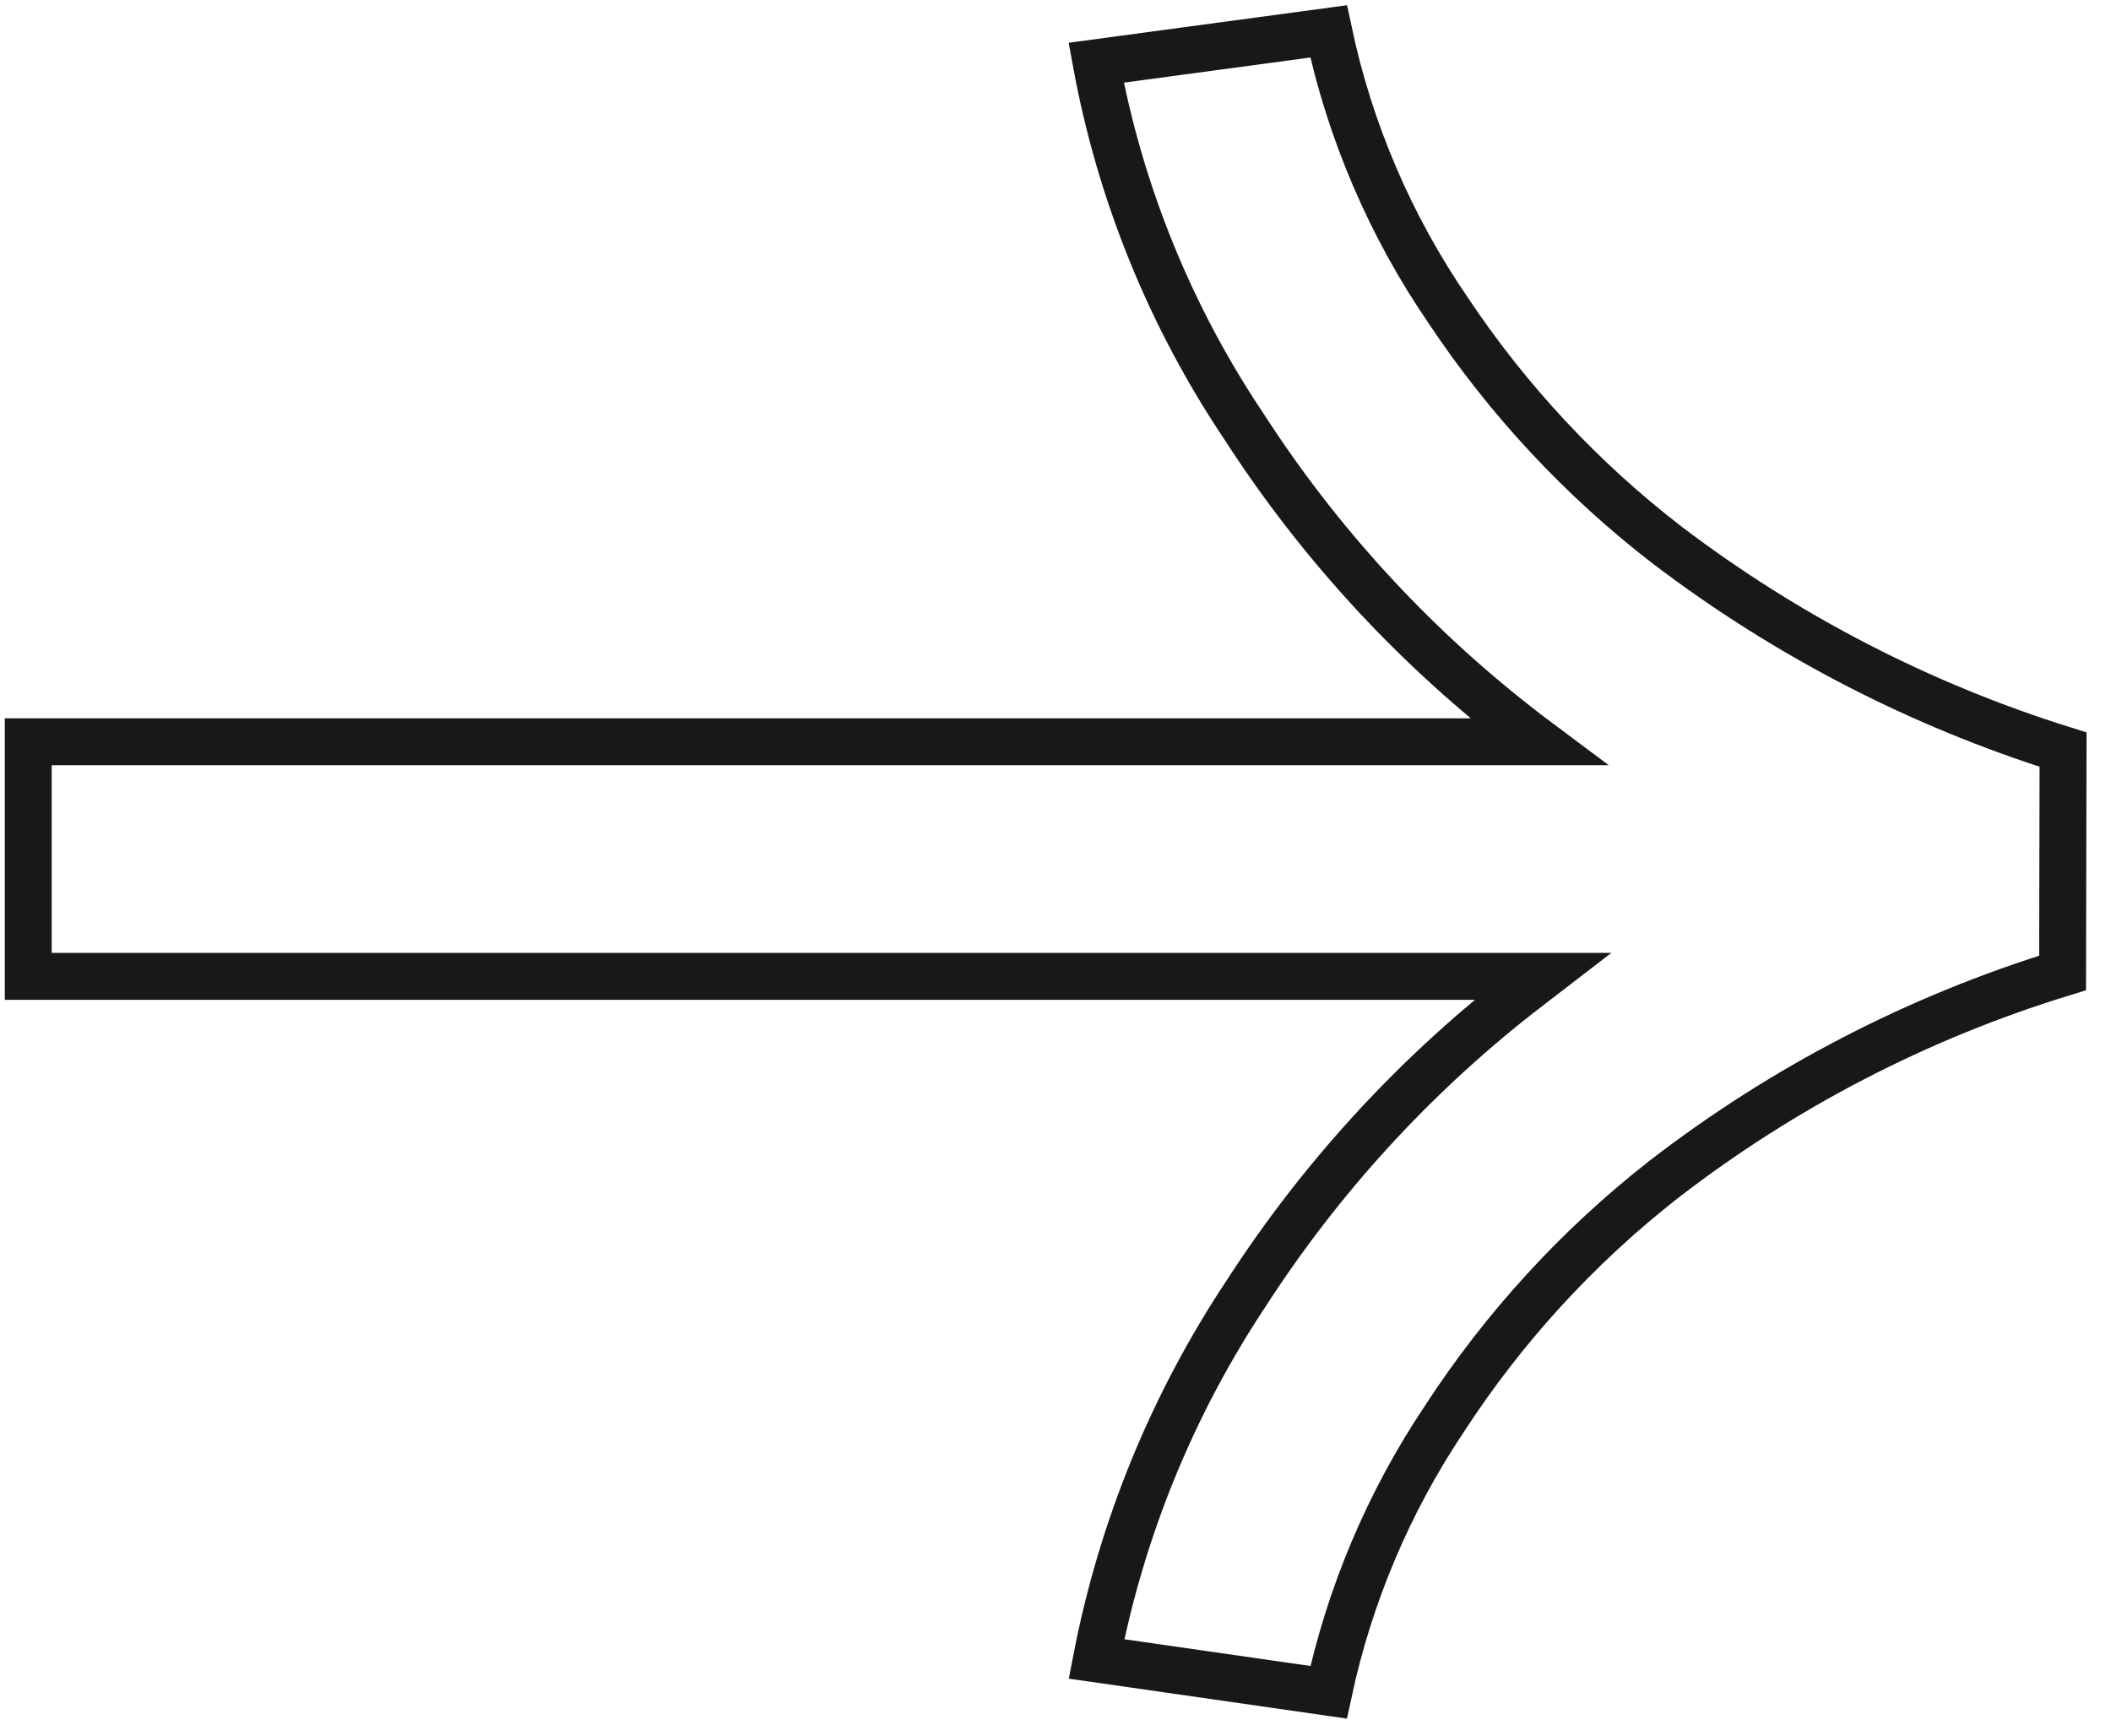 <svg width="45" height="37" viewBox="0 0 45 37" fill="none" xmlns="http://www.w3.org/2000/svg">
<g clip-path="url(#clip0_83_318)">
<path d="M43.968 20.741C40.893 21.685 38.014 23.175 35.468 25.141C33.633 26.576 32.048 28.307 30.78 30.262C29.601 32.027 28.767 34 28.322 36.076L23.374 35.365C23.913 32.577 25.001 29.922 26.574 27.558C28.139 25.137 30.095 22.992 32.362 21.213C32.533 21.079 32.705 20.947 32.878 20.814H0.602L0.602 15.813L32.787 15.813C32.626 15.693 32.468 15.569 32.31 15.445C30.045 13.669 28.09 11.527 26.528 9.108C24.952 6.763 23.876 4.117 23.367 1.337L28.322 0.669C28.773 2.8 29.64 4.821 30.871 6.617C32.146 8.532 33.726 10.225 35.549 11.628C38.086 13.555 40.938 15.028 43.978 15.98L43.968 20.741Z" stroke="#181818"/>
</g>
<defs>
<clipPath id="clip0_83_318">
<rect width="44.576" height="36.75" fill="white"/>
</clipPath>
</defs>
</svg>
